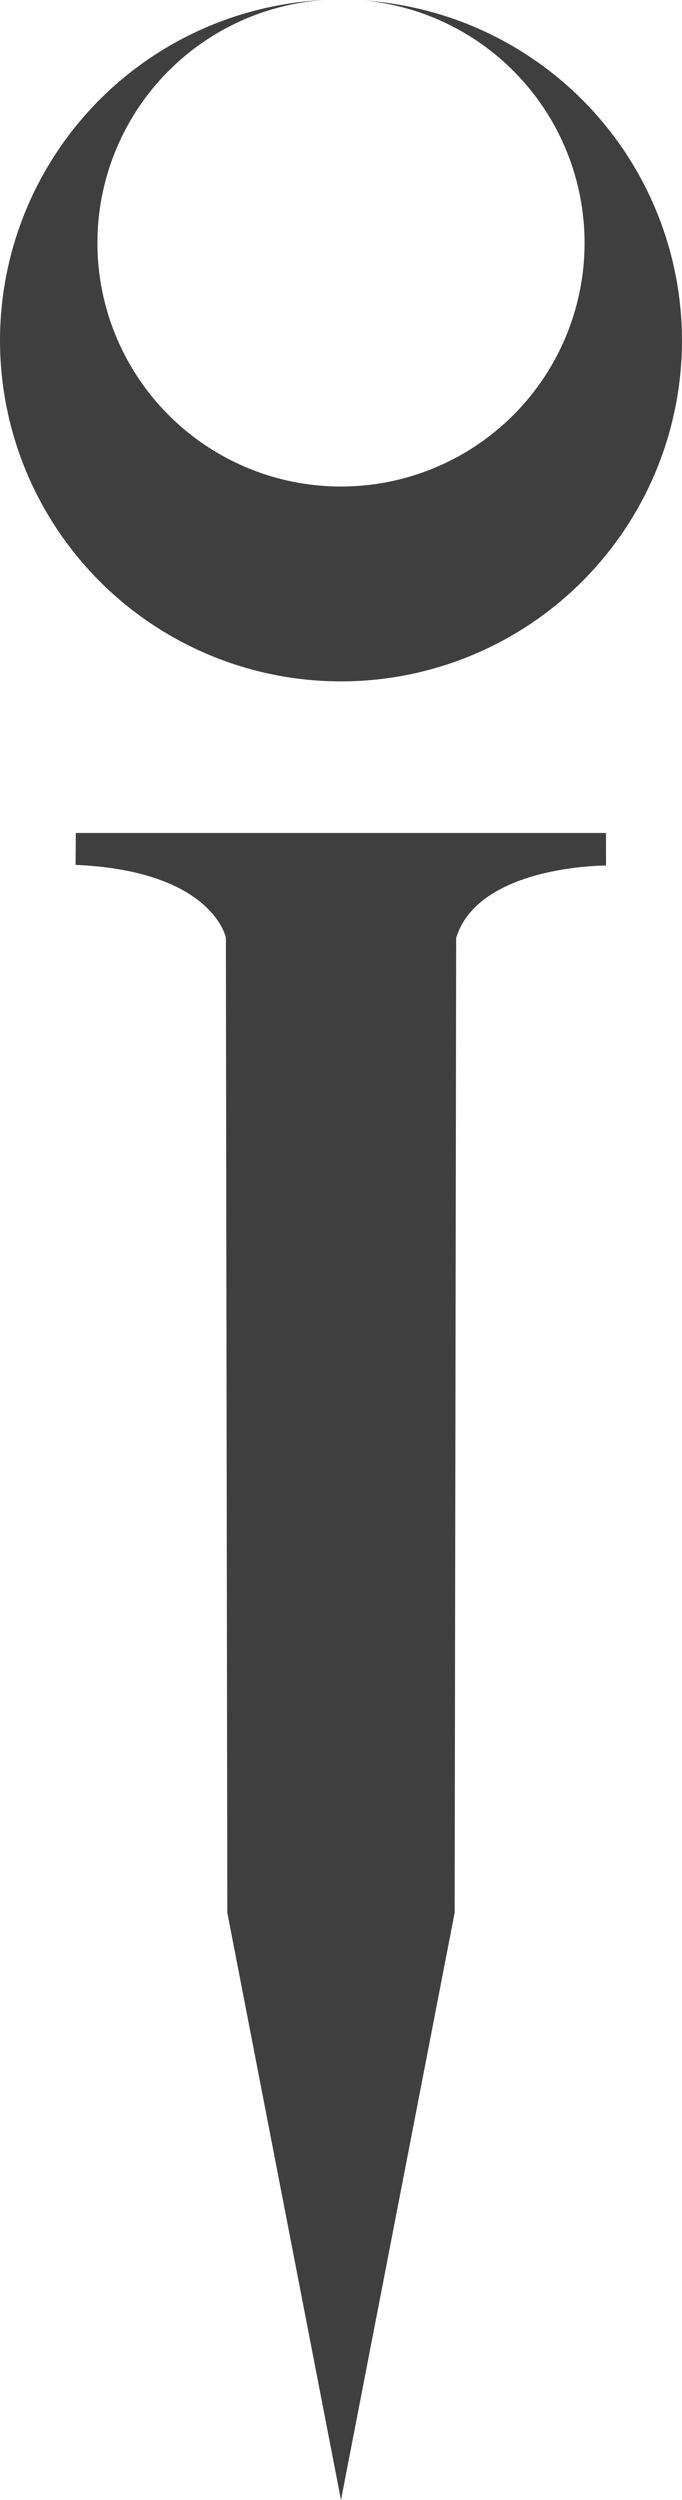 <?xml version="1.0" encoding="UTF-8"?>
<svg width="95.25mm" height="349.16mm" version="1.1" viewBox="0 0 360 1319.7" xmlns="http://www.w3.org/2000/svg">
 <g transform="translate(62.857 183.03)">
  <g transform="translate(-462.86 -518.58)" style="fill:#3f3f3f">
   <path d="m440 775.23 279.89 0.011 0.011 17.189s-67.159-0.247-79.102 38.157l-0.804 514.64-60 310-60-310-0.769-514.69s-6.774-35.273-79.325-38.448l0.094-16.865z" style="fill:#3f3f3f"/>
   <path d="m570.9 335.55a180 180 0 0 0-170.9 179.68 180 180 0 0 0 180 180 180 180 0 0 0 180-180 180 180 0 0 0-167.16-179.36 128.57 128.57 0 0 1 115.73 127.93 128.57 128.57 0 0 1-128.57 128.57 128.57 128.57 0 0 1-128.57-128.57 128.57 128.57 0 0 1 119.48-128.25z" style="fill:#3f3f3f"/>
  </g>
 </g>
</svg>
